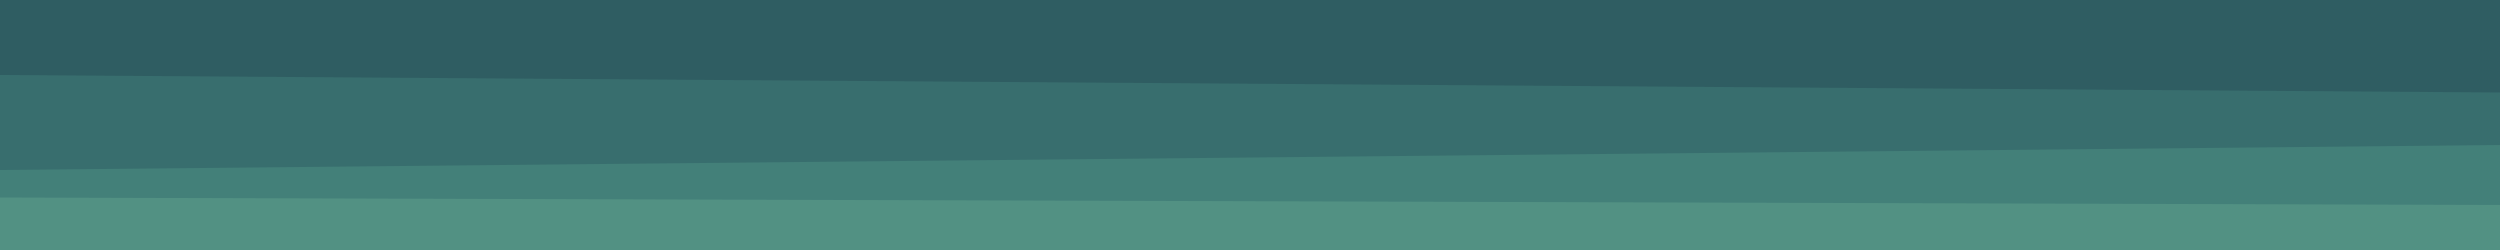 <svg id="visual" viewBox="0 0 1000 100" width="1000" height="100" xmlns="http://www.w3.org/2000/svg" xmlns:xlink="http://www.w3.org/1999/xlink" version="1.1"><rect x="0" y="0" width="1000" height="100" fill="#2f5d62"></rect><path d="M0 26L1000 11L1000 101L0 101Z" fill="#2f5d62"></path><path d="M0 30L1000 37L1000 101L0 101Z" fill="#386e6e"></path><path d="M0 68L1000 58L1000 101L0 101Z" fill="#438079"></path><path d="M0 79L1000 82L1000 101L0 101Z" fill="#529183"></path></svg>